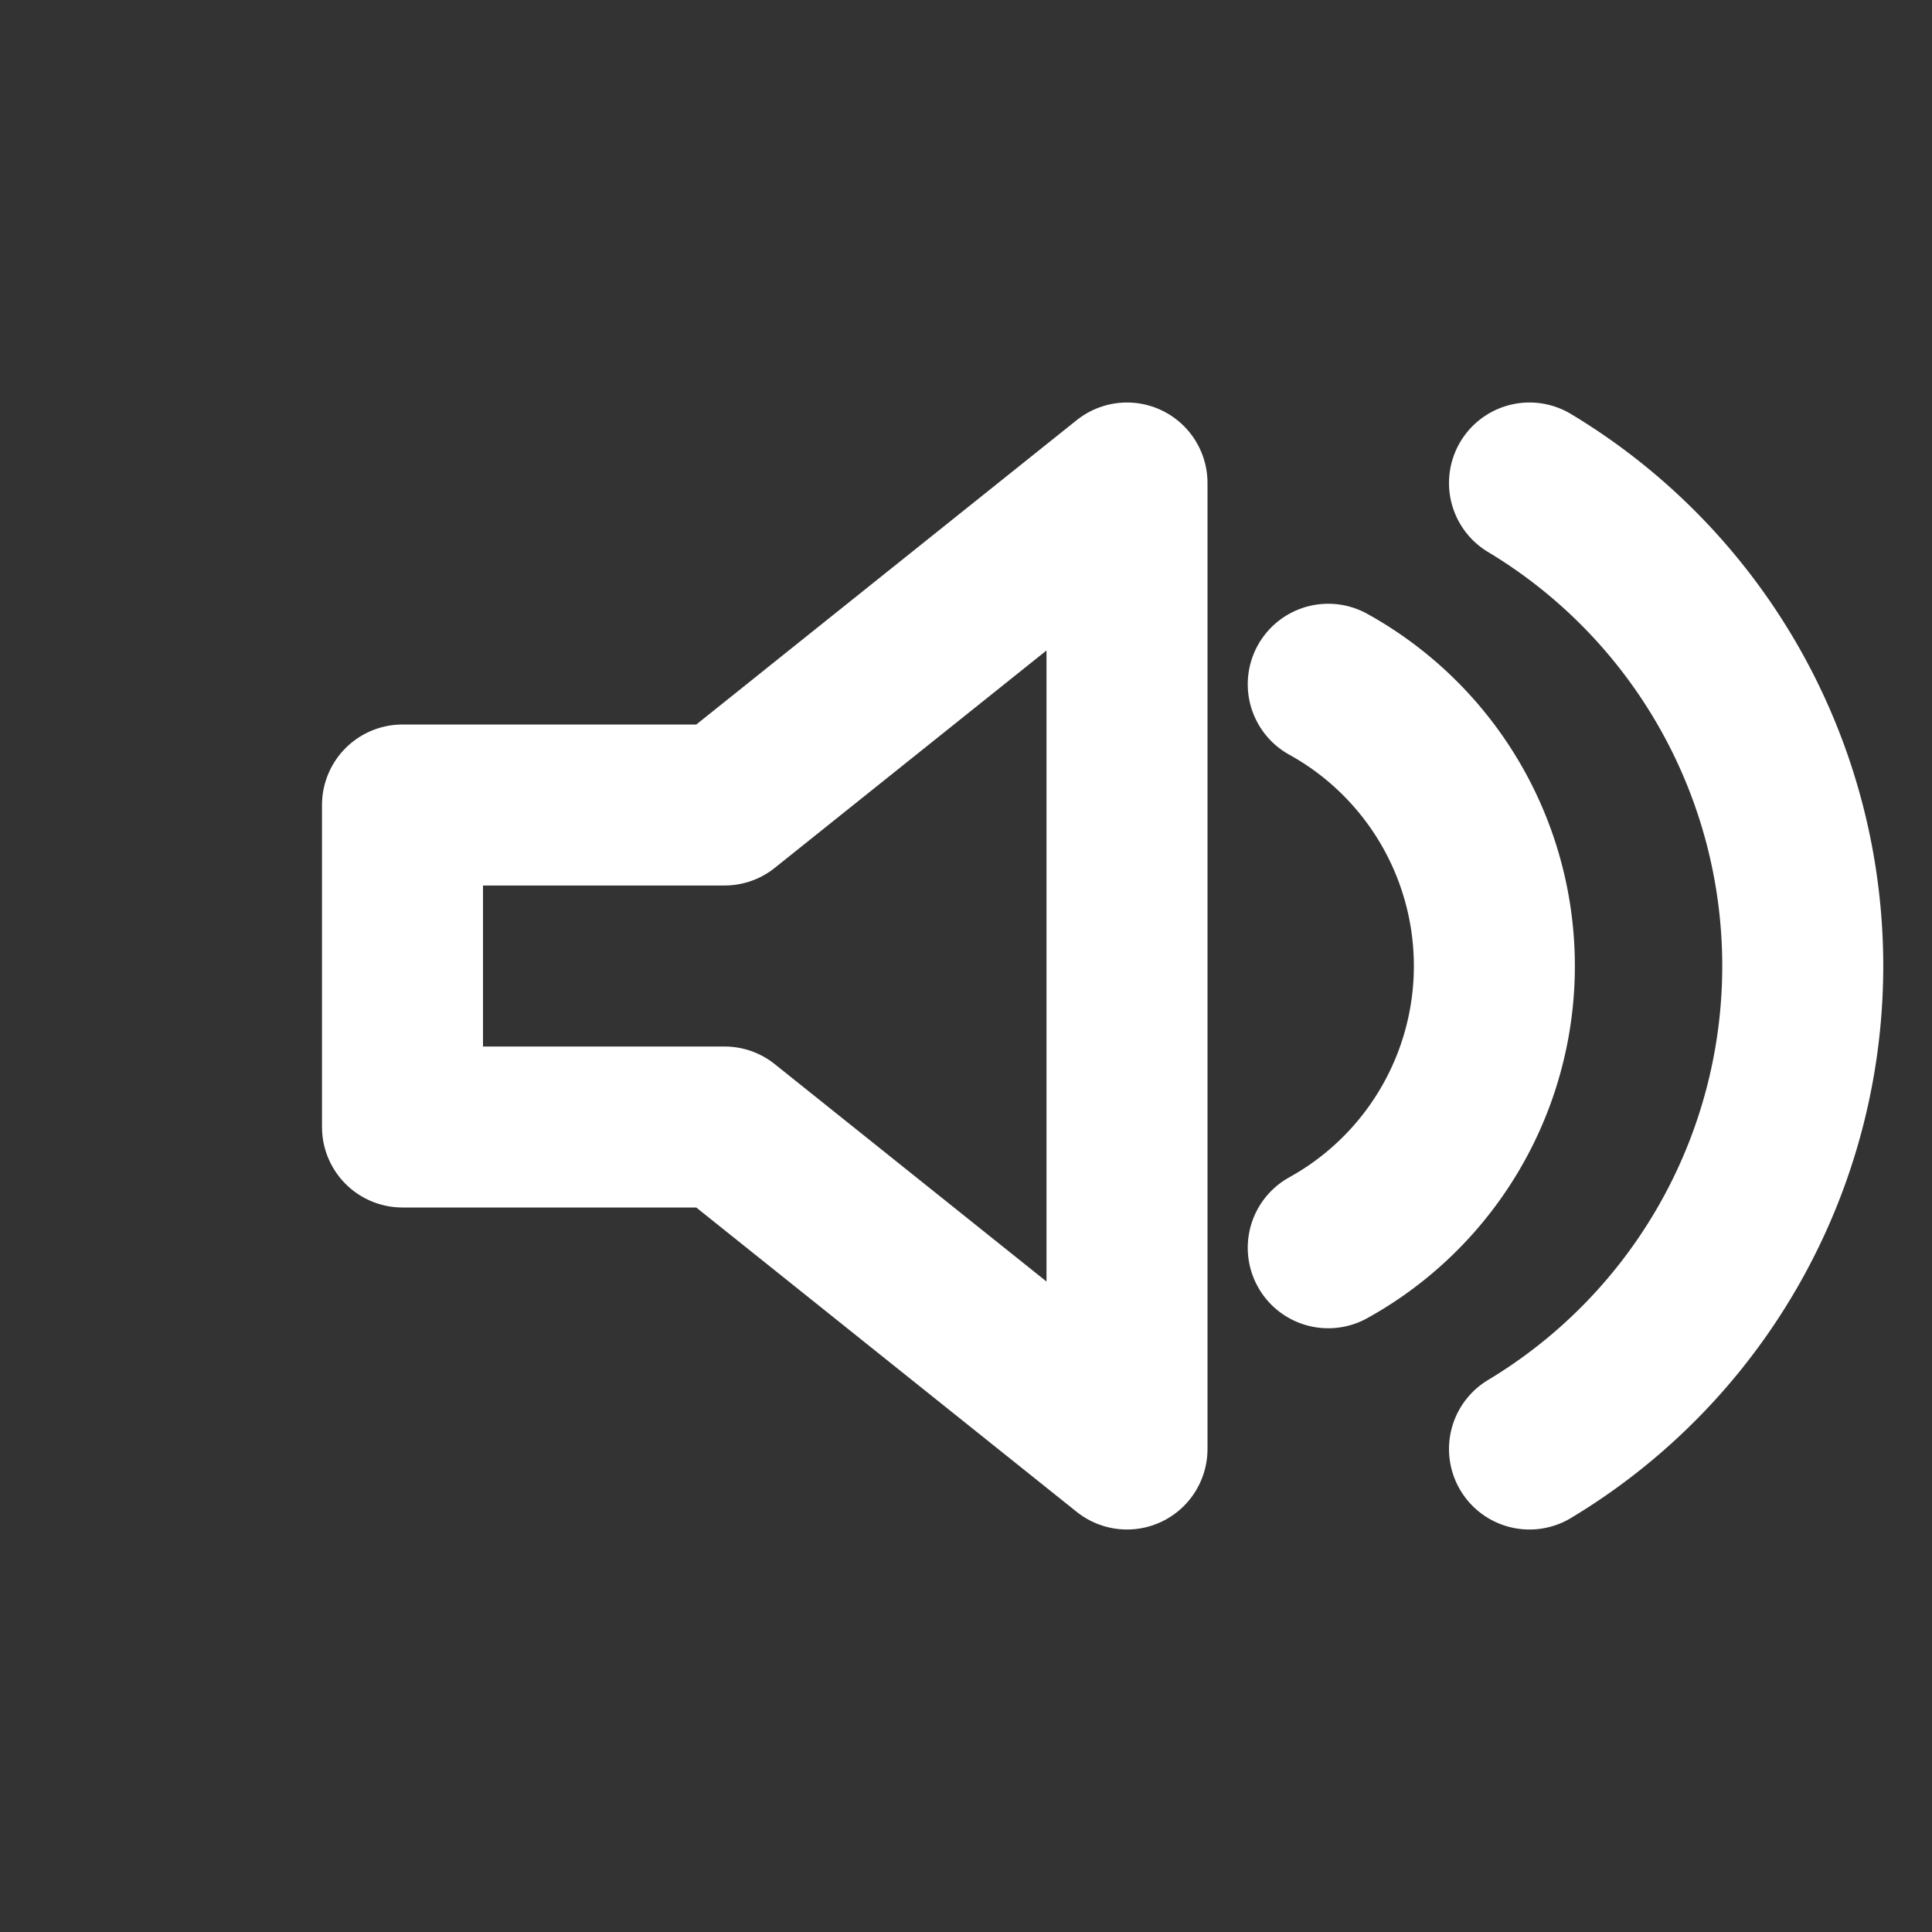<svg xmlns="http://www.w3.org/2000/svg" viewBox="0 0 24 24" width="24" height="24">
  <rect x="0" y="0" width="24" height="24" fill="#333333" stroke="none"/>
  <g fill="none" stroke="#FFFFFF" stroke-width="2" stroke-linecap="round" stroke-linejoin="round">
    <path d="M5 10v4h4l5 4V6l-5 4H5z"/>
    <path d="M16.5 8.5a4 4 0 0 1 0 7"/>
    <path d="M19 6a7 7 0 0 1 0 12"/>
  </g>
</svg>